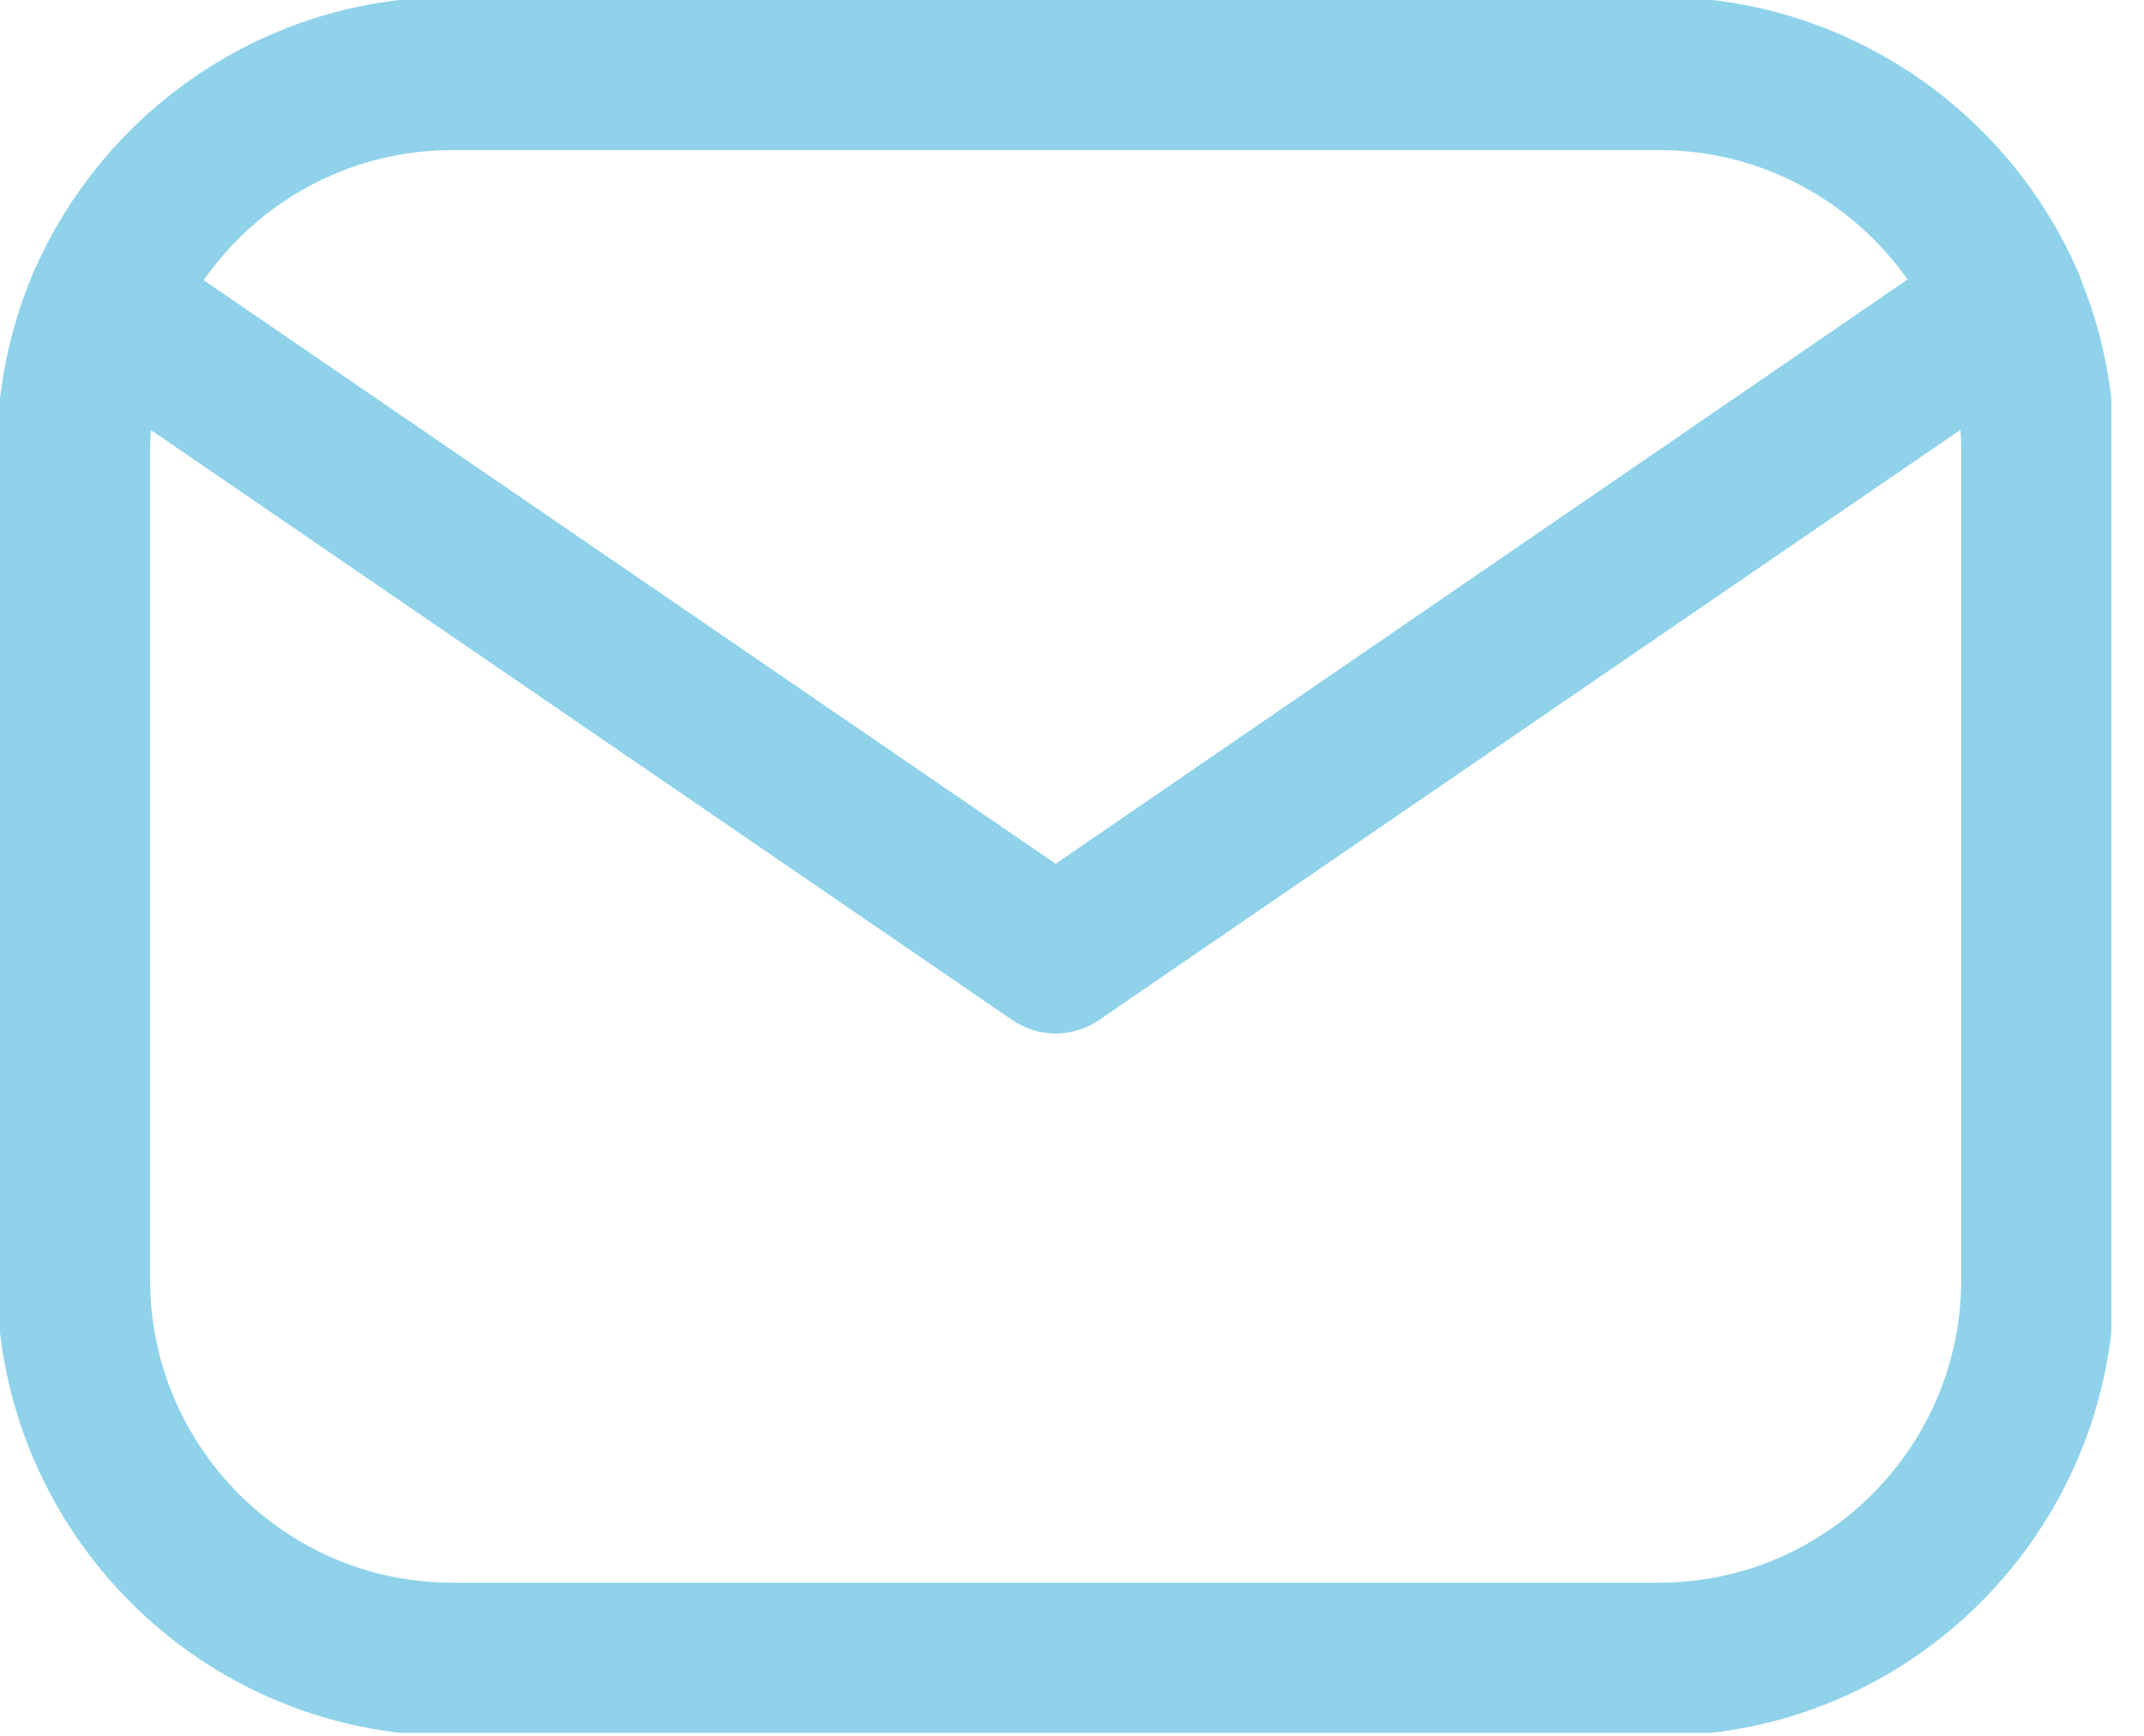 <svg width="21" height="17" viewBox="0 0 21 17" fill="none" xmlns="http://www.w3.org/2000/svg">
<g clip-path="url(#clip0_1033_2670)">
<path d="M19.96 4.43V12.53C19.96 14.58 18.3 16.25 16.25 16.25H4.43C2.38 16.25 0.72 14.58 0.72 12.53V4.43C0.72 3.92 0.82 3.43 1.01 2.98L10.34 9.37L19.67 2.98C19.86 3.43 19.96 3.92 19.96 4.43Z" stroke="#8FD2EA" stroke-width="1.5" stroke-linejoin="round"/>
<path d="M19.67 2.97L10.34 9.37L1.01 2.98C1.58 1.65 2.9 0.72 4.43 0.72H16.25C17.78 0.72 19.1 1.65 19.67 2.97Z" stroke="#8FD2EA" stroke-width="1.5" stroke-linejoin="round"/>
</g>
<defs>
<clipPath id="clip0_1033_2670">
<rect width="20.68" height="16.97" fill="white"/>
</clipPath>
</defs>
</svg>
